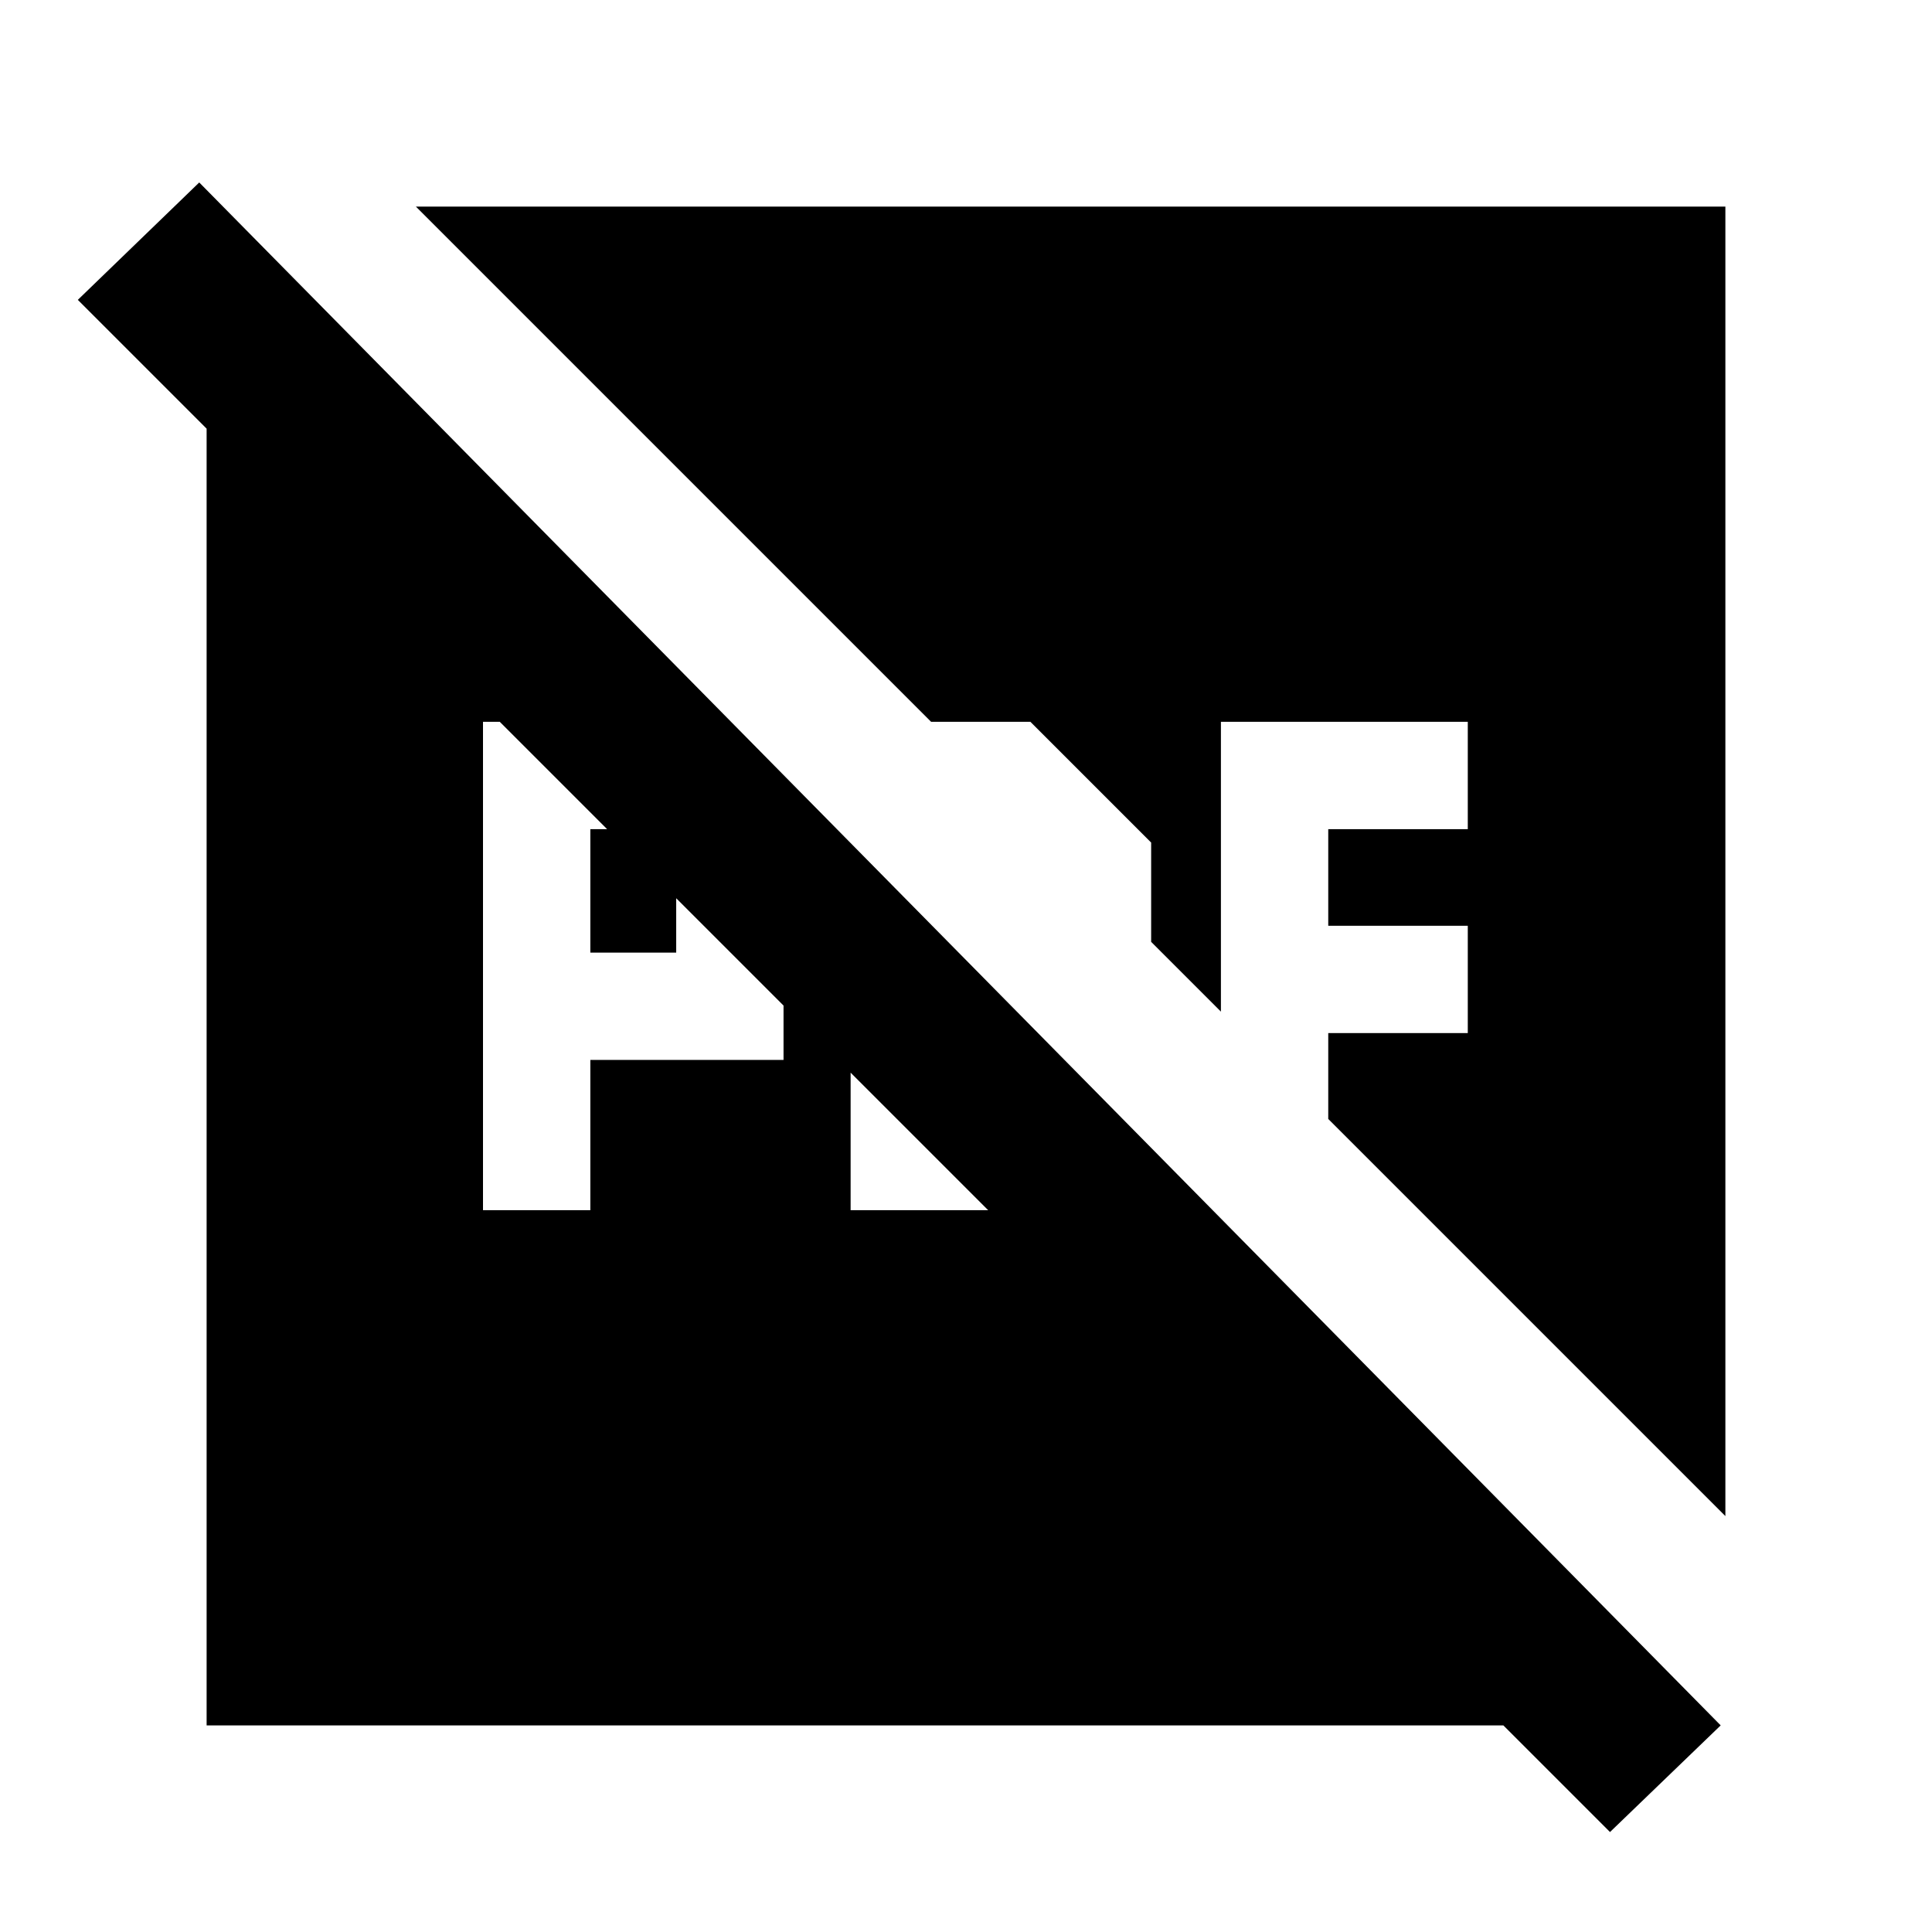 <svg xmlns="http://www.w3.org/2000/svg" height="40" viewBox="0 96 960 960" width="40"><path d="M293.333 569.333V508H336v61.333h-42.667Zm-53.333 128h53.333v-74.666h96v-108l-60-60H240v242.666Zm182.667 0H512L550 644h-74v-75l-53.333-53.666v181.999Zm-320 256V216.334L99 186.667l756 766.666H102.667ZM800 1006.33 38.667 245 99 186.667l756 766.666-55 52.997ZM206.666 198.667h650.667v650.667L660 652v-42.667h69.333V556H660v-48h69.333v-53.333H606.667v144L572 564.001v-49.334l-60-60h-49.334l-256-256Z"/></svg>